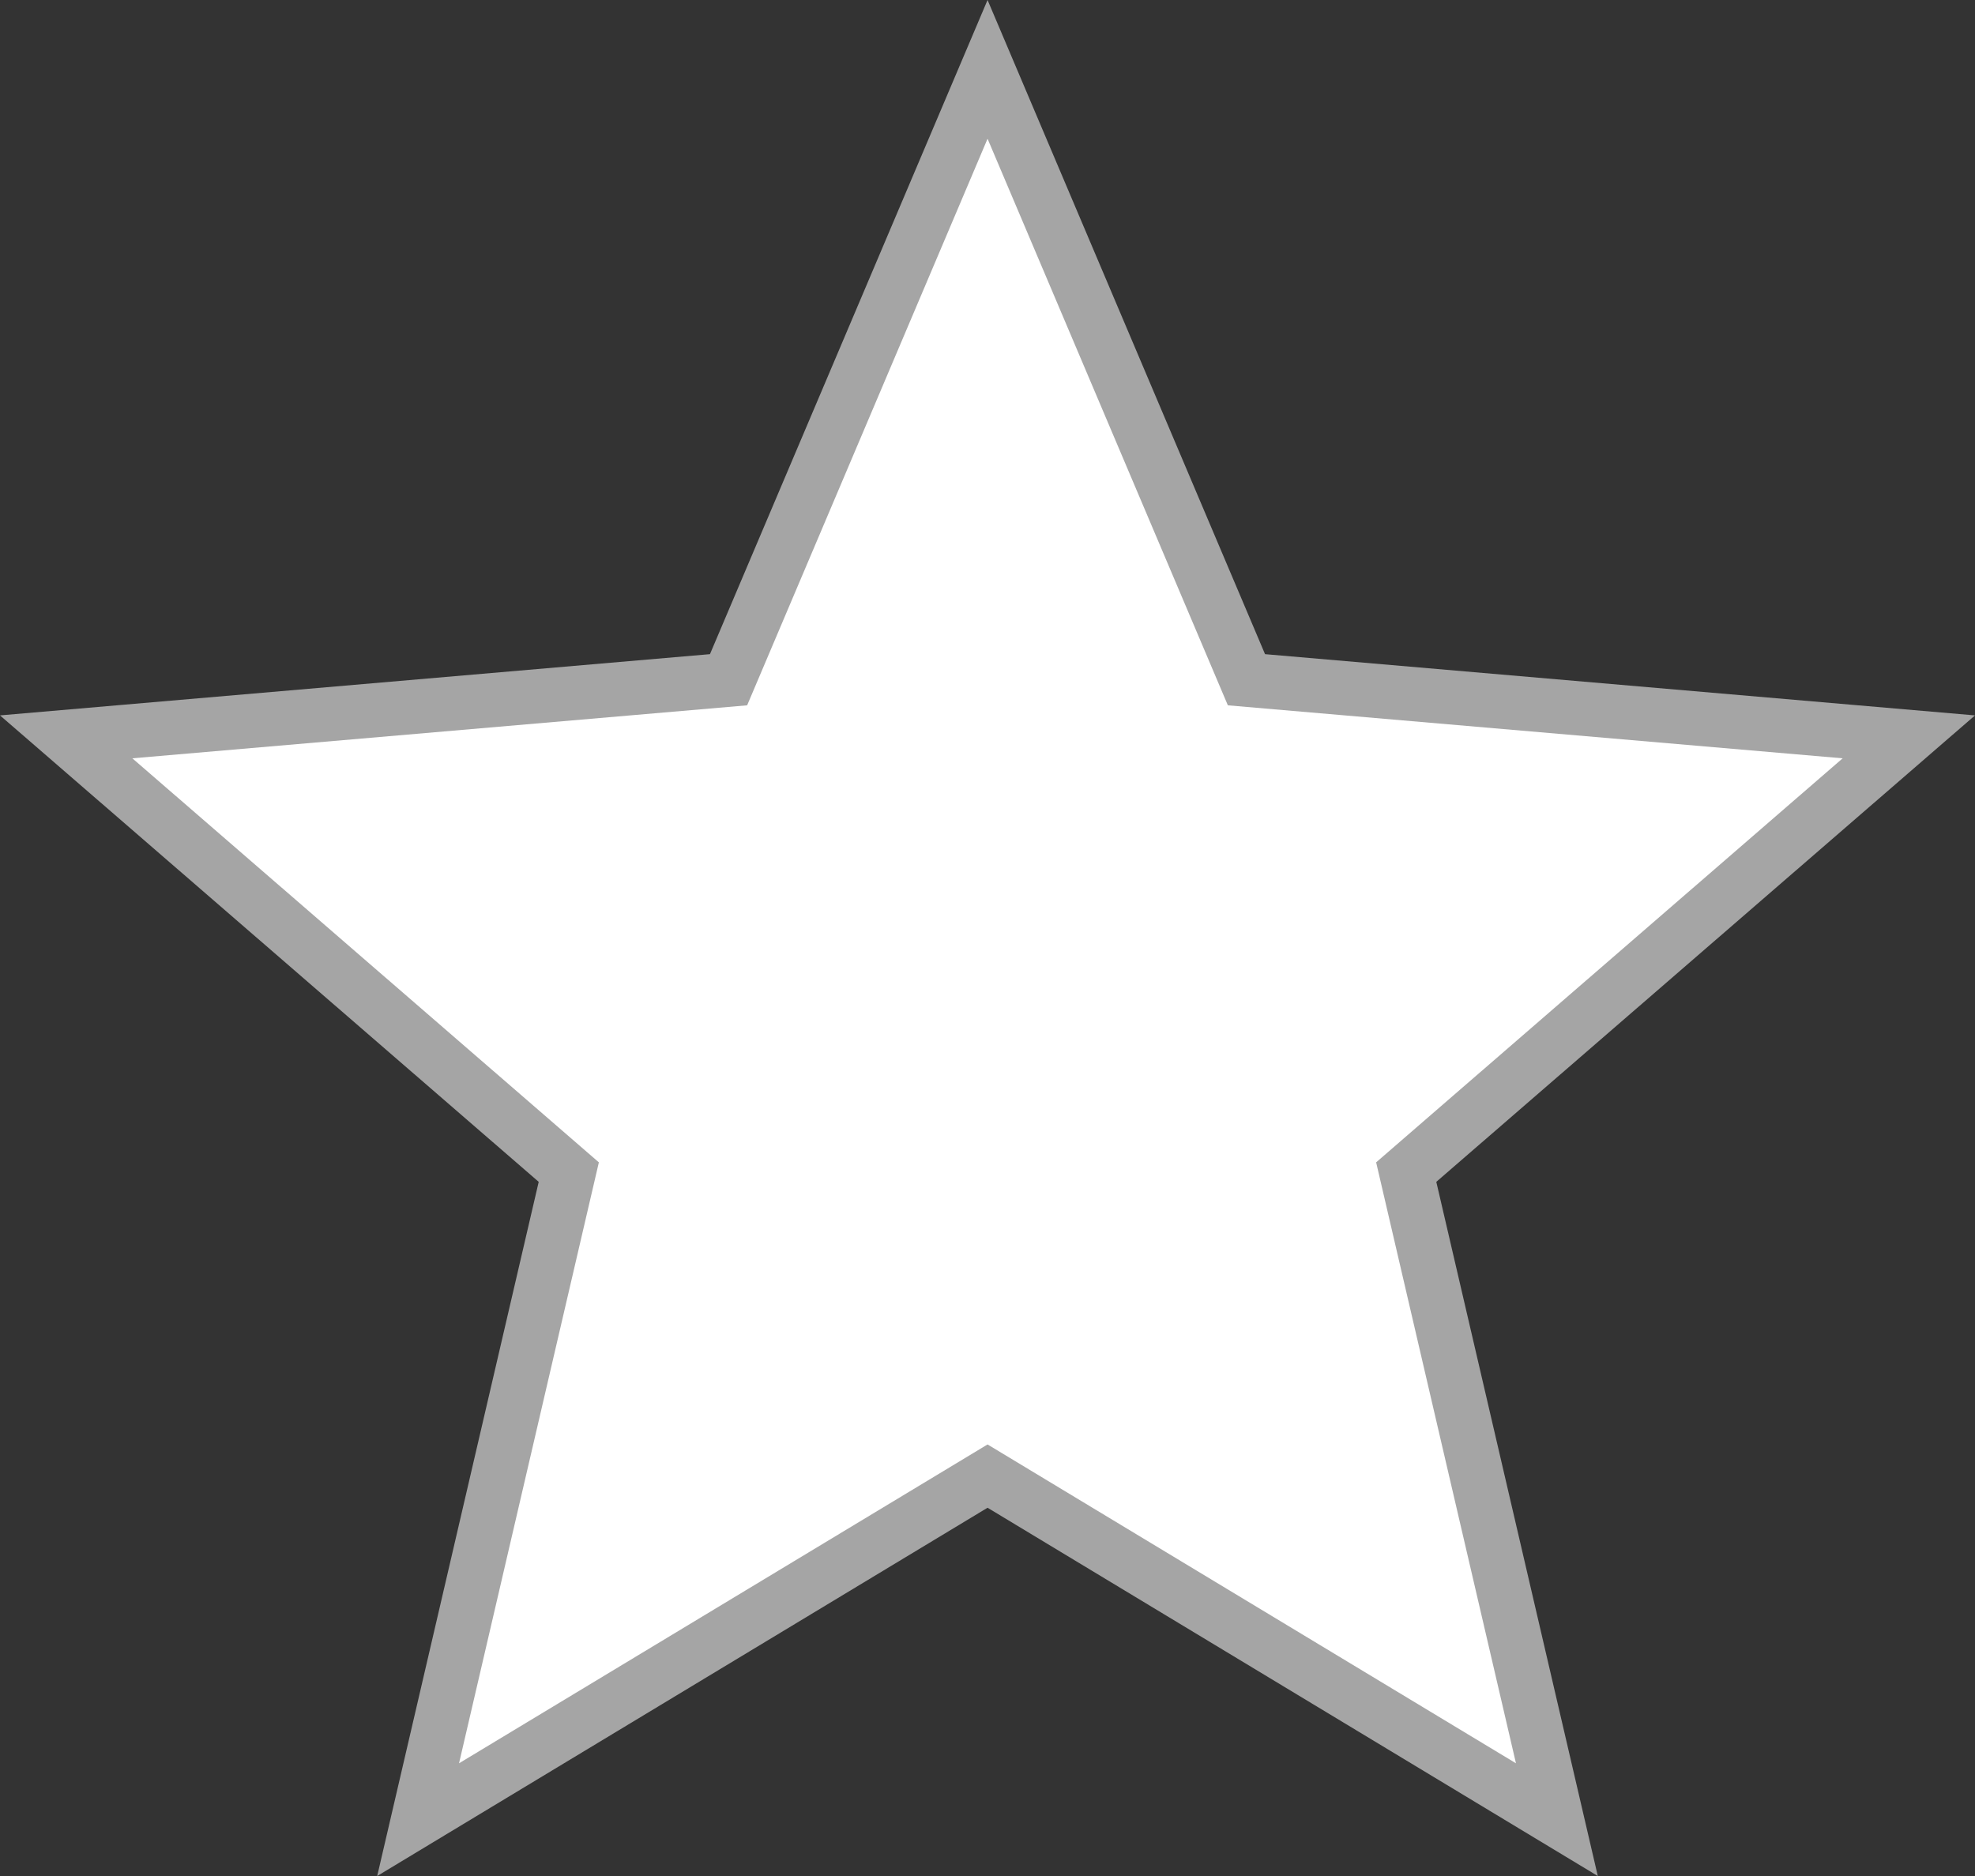 <svg xmlns="http://www.w3.org/2000/svg" width="18.221" height="17.31" viewBox="0 0 18.221 17.31">
  <rect x="0" y="0" width="18.221" height="17.31" fill="#333333" stroke="none"/>
  <g id="star-unfill" transform="translate(-1.822 -1.822)">
    <g id="Path_878" data-name="Path 878" transform="translate(-2.178 -2.178)" fill="#fff">
      <path d="M 18.363 20.79 L 13.24 17.698 L 13.111 17.62 L 12.981 17.698 L 7.858 20.79 L 9.213 14.962 L 9.247 14.815 L 9.133 14.716 L 4.611 10.799 L 10.572 10.285 L 10.722 10.272 L 10.781 10.133 L 13.111 4.64 L 15.44 10.133 L 15.499 10.272 L 15.649 10.285 L 21.61 10.799 L 17.088 14.716 L 16.974 14.815 L 17.008 14.962 L 18.363 20.79 Z" stroke="none"/>
      <path d="M 17.986 20.27 L 16.696 14.725 L 21 10.997 L 15.328 10.508 L 13.111 5.28 L 10.893 10.508 L 5.221 10.997 L 9.525 14.725 L 8.235 20.27 L 13.111 17.328 L 17.986 20.27 M 18.741 21.31 L 13.111 17.912 L 7.48 21.31 L 8.97 14.905 L 4 10.601 L 10.55 10.036 L 13.111 4 L 15.671 10.036 L 22.221 10.601 L 17.251 14.905 L 18.741 21.31 Z" stroke="none" fill="#a5a5a5"/>
    </g>
  </g>
</svg>
